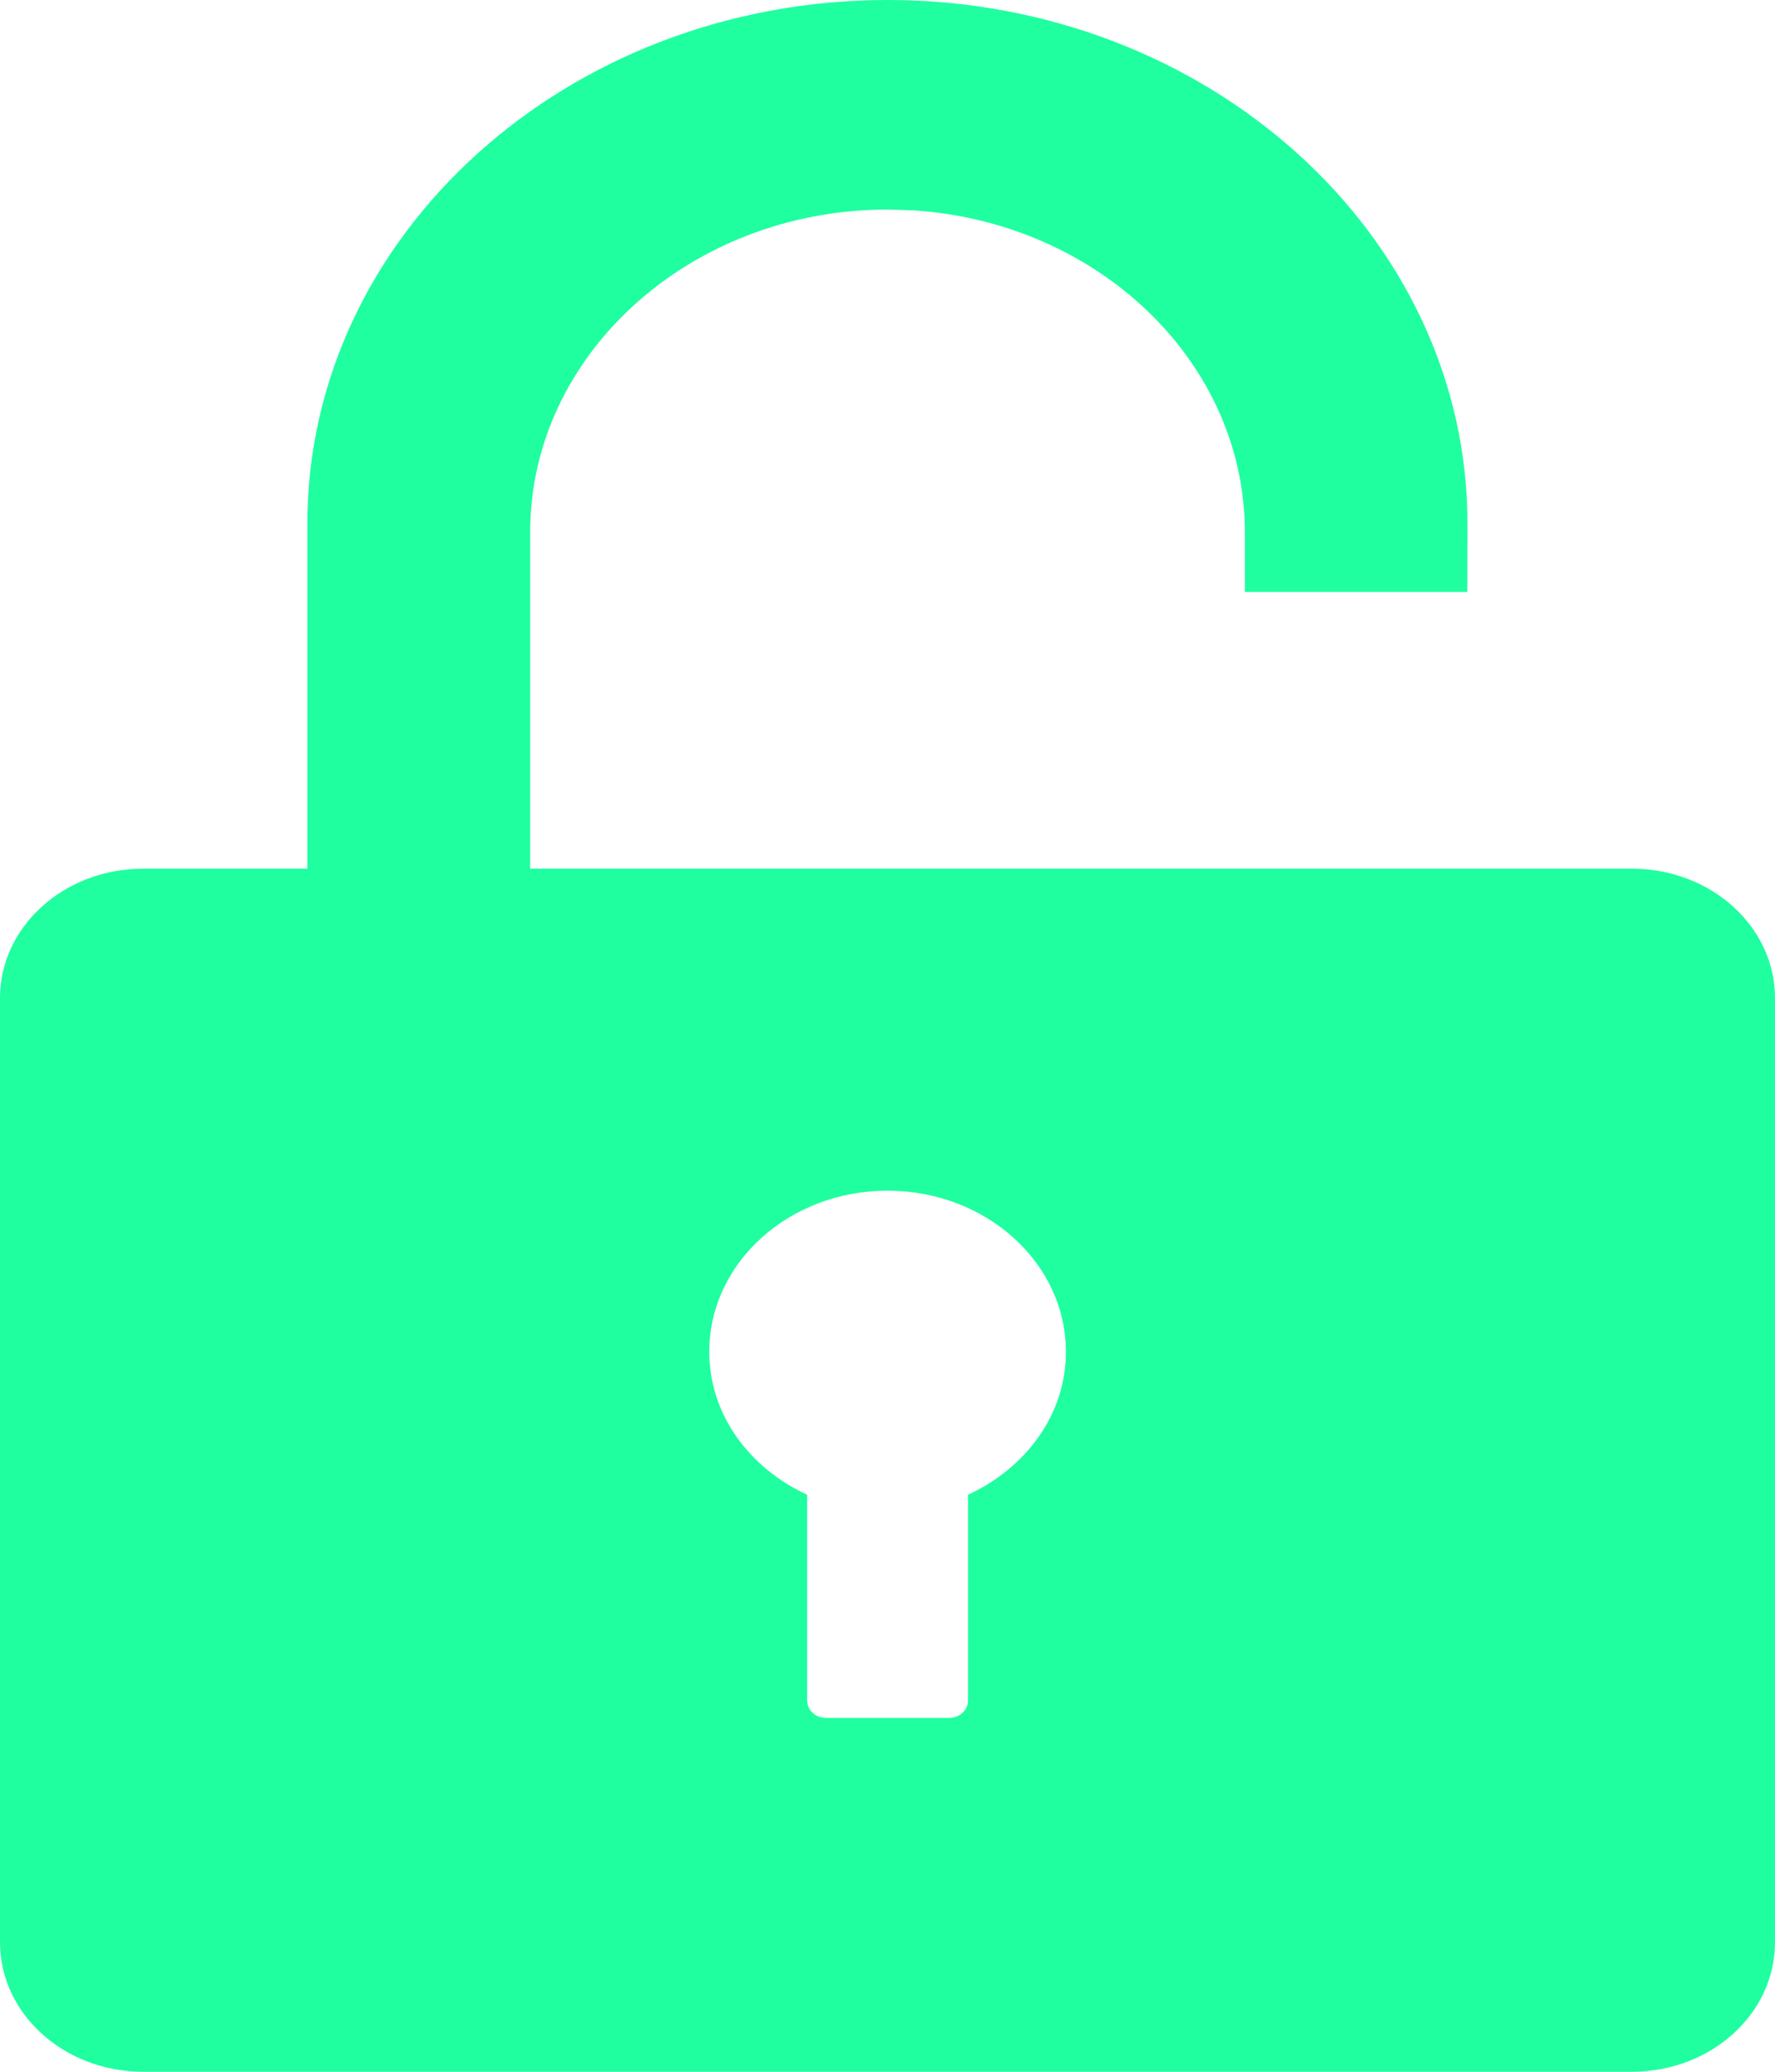 <?xml version="1.0" encoding="UTF-8"?>
<svg width="12px" height="14px" viewBox="0 0 12 14" version="1.1" xmlns="http://www.w3.org/2000/svg" xmlns:xlink="http://www.w3.org/1999/xlink">
    <title>形状结合备份</title>
    <g id="环控数据报表" stroke="none" stroke-width="1" fill="none" fill-rule="evenodd">
        <g id="场区解锁统计" transform="translate(-1594, -131)" fill="#1FFFA0" fill-rule="nonzero">
            <path d="M1605.031,136.87 C1605.567,136.87 1606,137.261 1606,137.744 L1606,137.744 L1606,144.125 C1606,144.609 1605.567,145 1605.032,145 L1605.032,145 L1594.968,145 C1594.434,145 1594,144.609 1594,144.125 L1594,144.125 L1594,137.744 C1594,137.261 1594.434,136.87 1594.968,136.87 L1594.968,136.87 L1596.078,136.87 L1596.078,134.539 C1596.078,132.587 1597.838,131 1600.001,131 C1602.163,131 1603.921,132.587 1603.921,134.539 L1603.921,134.539 L1603.92,135 L1602.416,135 L1602.416,134.597 C1602.416,133.445 1601.422,132.498 1600.167,132.421 L1600.001,132.416 C1598.669,132.416 1597.584,133.395 1597.584,134.597 L1597.584,134.597 L1597.584,136.87 Z M1600,139.046 C1599.334,139.046 1598.795,139.534 1598.795,140.134 C1598.795,140.558 1599.065,140.92 1599.457,141.101 L1599.457,141.101 L1599.457,142.494 C1599.457,142.556 1599.514,142.609 1599.585,142.609 L1599.585,142.609 L1600.417,142.609 C1600.487,142.609 1600.544,142.556 1600.544,142.494 L1600.544,142.494 L1600.544,141.101 C1600.936,140.92 1601.207,140.558 1601.206,140.134 C1601.206,139.534 1600.666,139.046 1600,139.046 Z" id="形状结合备份"></path>
        </g>
    </g>
</svg>